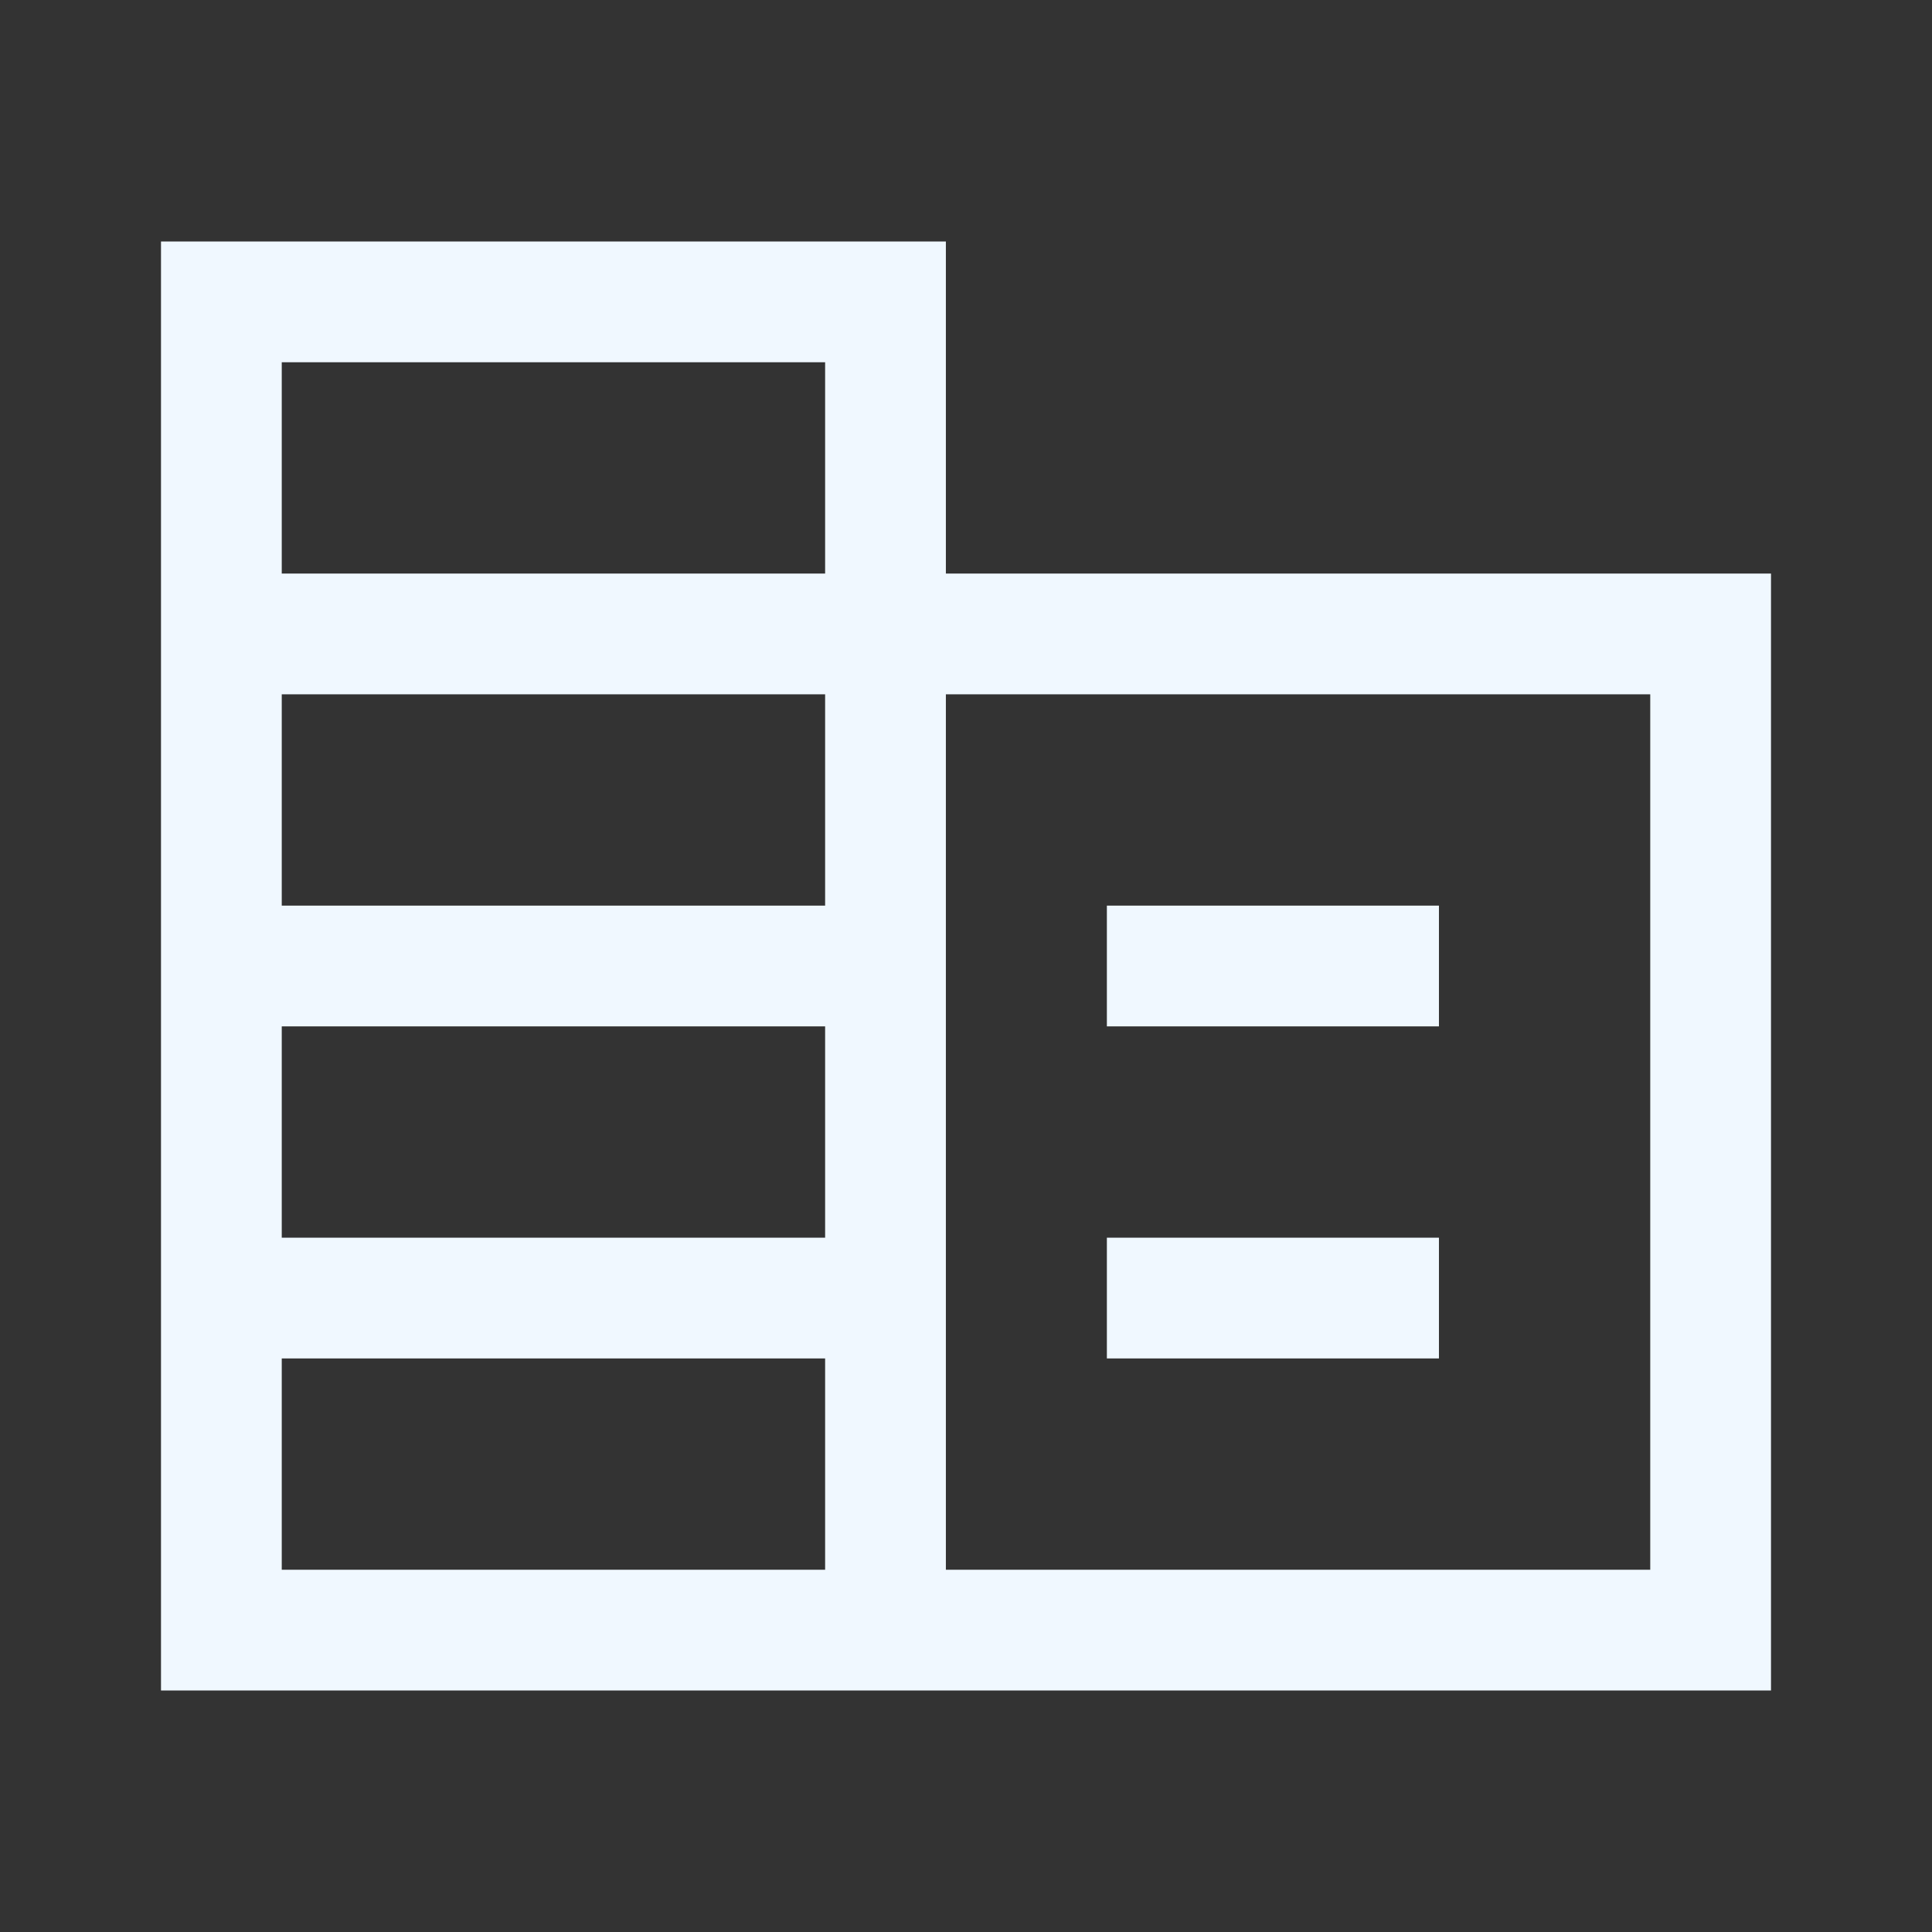 <svg xmlns="http://www.w3.org/2000/svg"  fill="aliceblue" height="48" width="48"><rect width="100%" height="100%" fill="#333333" stroke="none"/><path d="M4 42V6H23.5V14.25H44V42ZM7 39H20.5V33.75H7ZM7 30.75H20.5V25.5H7ZM7 22.5H20.5V17.25H7ZM7 14.25H20.5V9H7ZM23.5 39H41V17.25H23.5ZM27.5 25.5V22.5H35.75V25.5ZM27.5 33.75V30.75H35.75V33.75Z"/></svg>